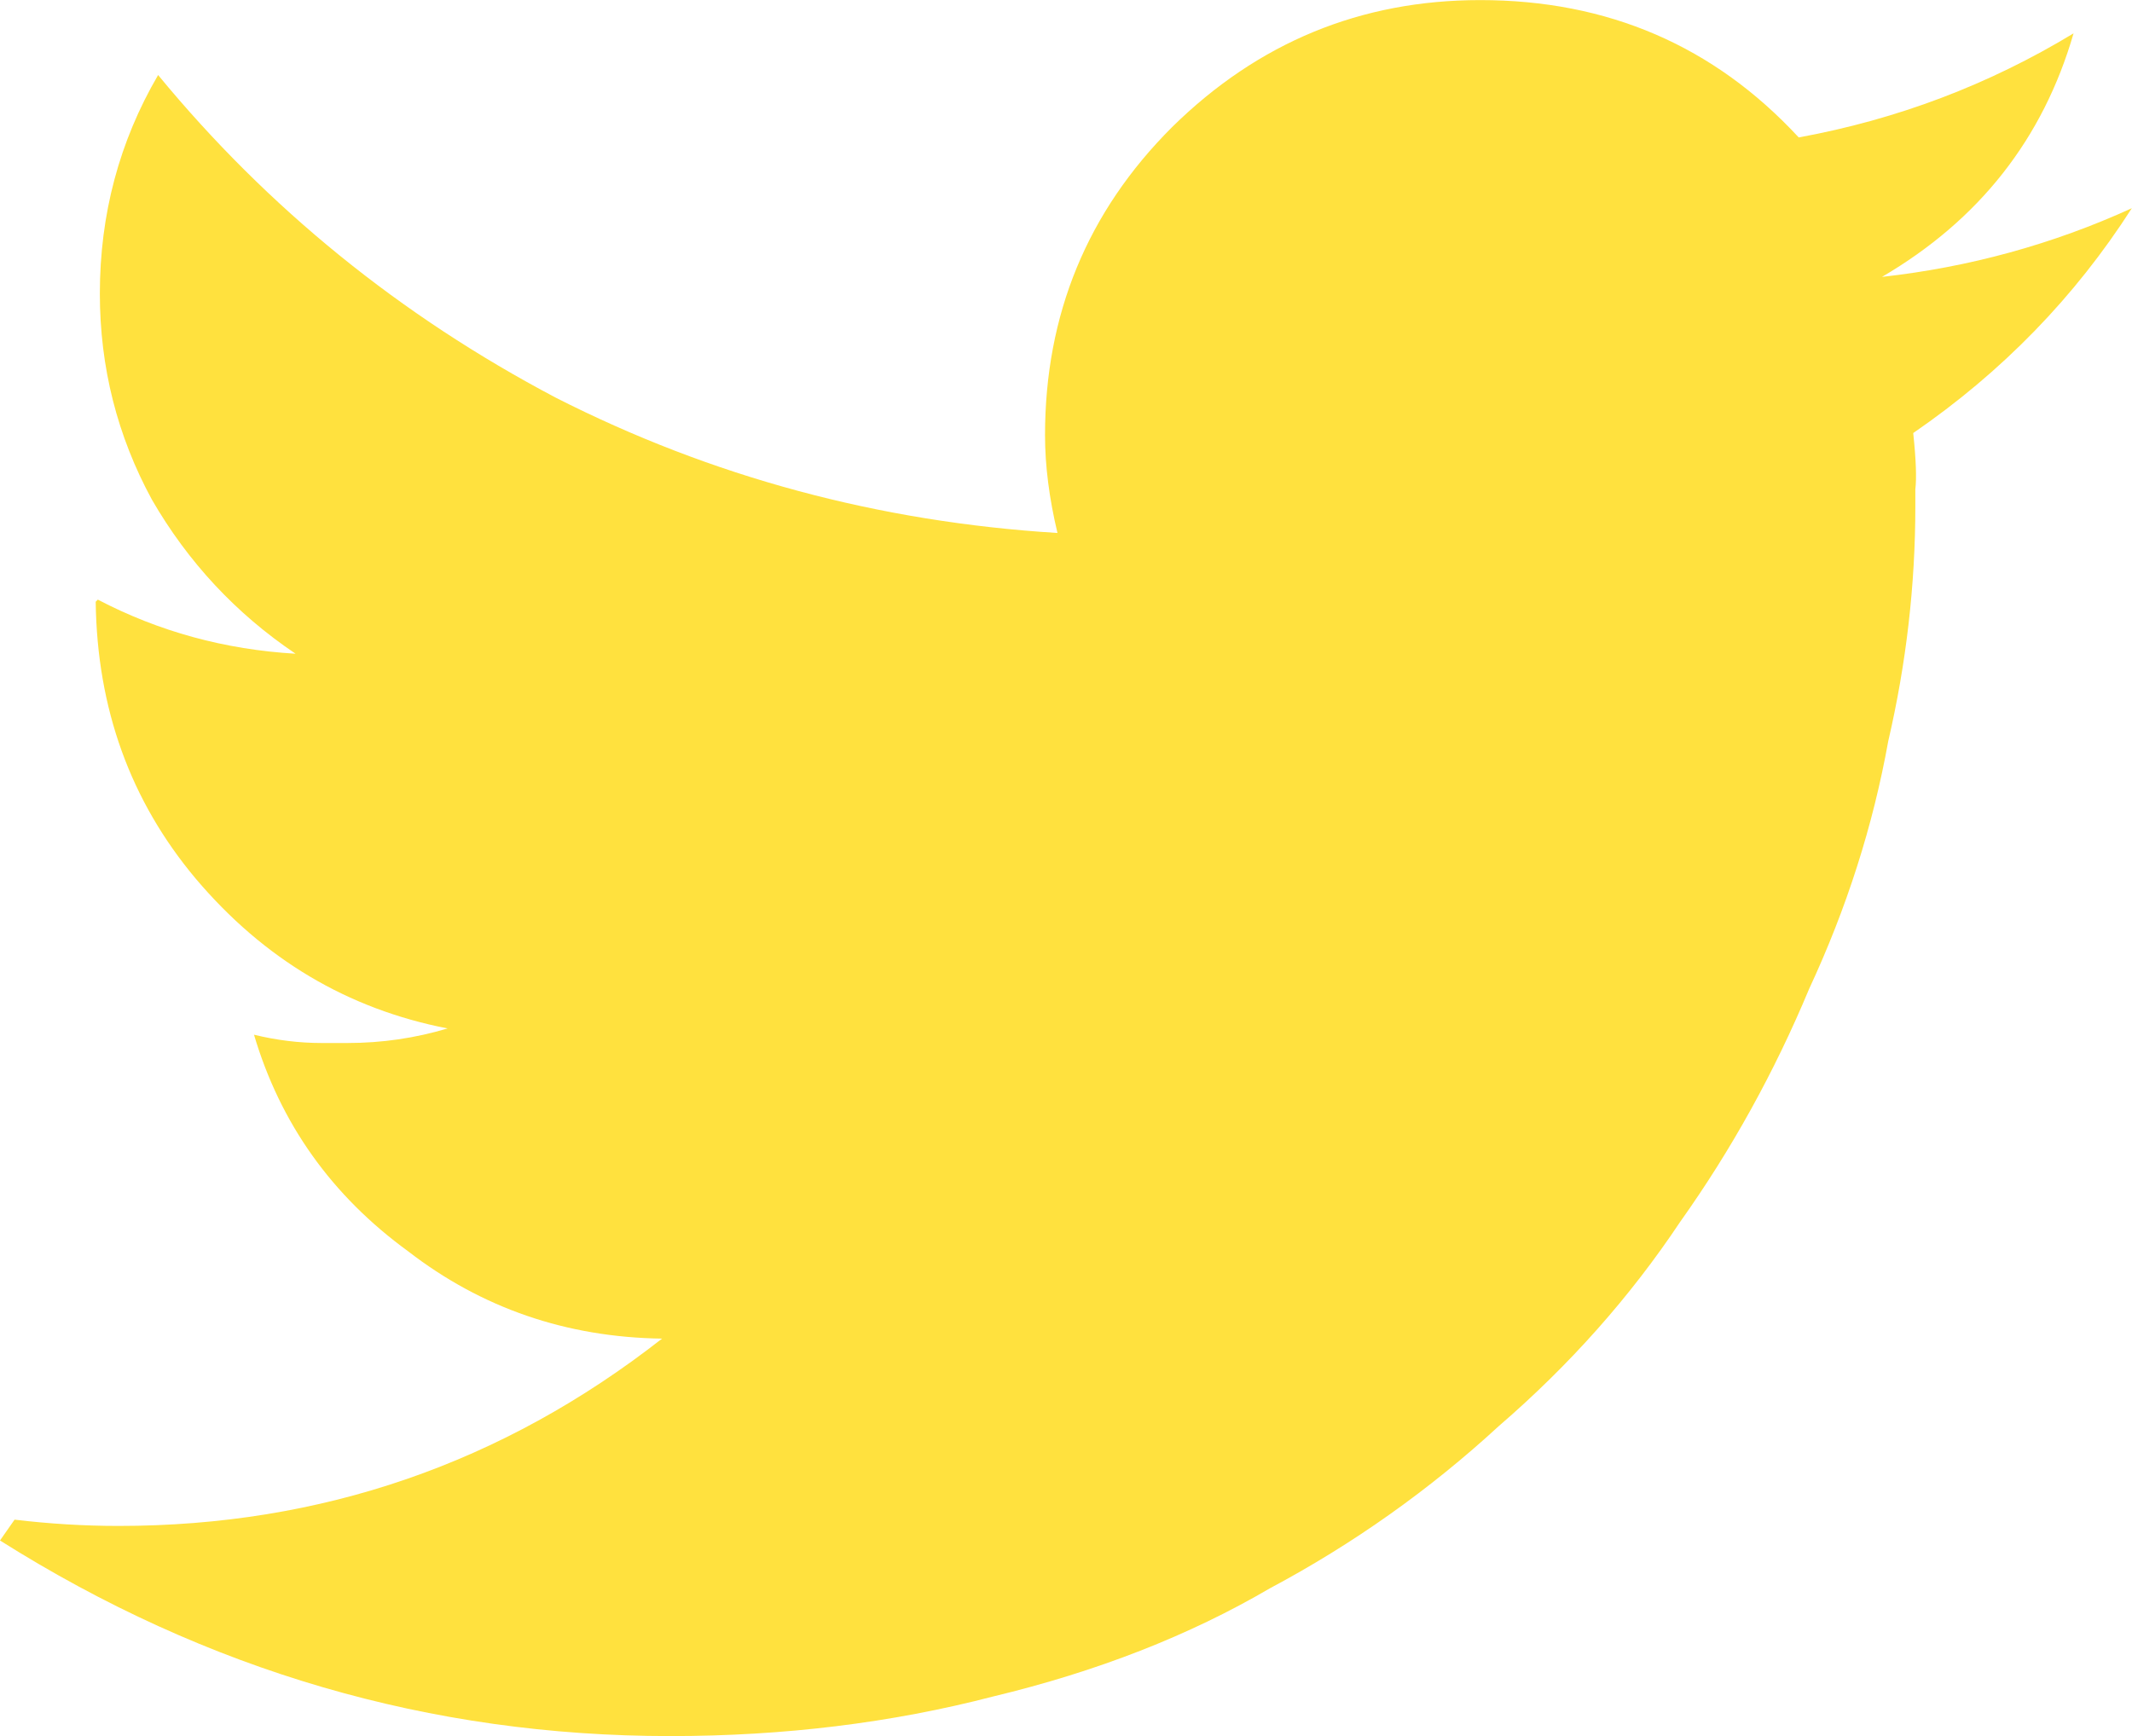 <?xml version="1.0" encoding="utf-8"?>
<!-- Generator: Adobe Illustrator 17.0.0, SVG Export Plug-In . SVG Version: 6.00 Build 0)  -->
<!DOCTYPE svg PUBLIC "-//W3C//DTD SVG 1.1//EN" "http://www.w3.org/Graphics/SVG/1.1/DTD/svg11.dtd">
<svg version="1.1" id="Слой_1" xmlns="http://www.w3.org/2000/svg" xmlns:xlink="http://www.w3.org/1999/xlink" x="0px" y="0px"
	 width="22.101px" height="18px" viewBox="493.95 536.833 22.101 18" enable-background="new 493.95 536.833 22.101 18"
	 xml:space="preserve">
<g id="icomoon-ignore">
</g>
<path fill="#FFE13E" d="M493.95,552.805l0.151-0.216c0.36,0.043,0.719,0.065,1.079,0.065c2.101,0,3.978-0.647,5.633-1.942
	c-0.993-0.014-1.871-0.317-2.633-0.906c-0.791-0.576-1.324-1.324-1.597-2.245c0.237,0.058,0.471,0.086,0.701,0.086h0.27
	c0.353,0,0.698-0.05,1.036-0.151c-1.036-0.201-1.906-0.719-2.612-1.554c-0.676-0.806-1.022-1.763-1.036-2.87l0.022-0.022
	c0.633,0.331,1.317,0.518,2.05,0.561c-0.619-0.417-1.115-0.95-1.489-1.597c-0.36-0.662-0.54-1.374-0.54-2.137
	c0-0.82,0.201-1.576,0.604-2.266c1.137,1.381,2.511,2.496,4.122,3.345c1.612,0.82,3.345,1.288,5.201,1.403
	c-0.086-0.36-0.129-0.698-0.129-1.014c0-1.252,0.439-2.317,1.317-3.194c0.892-0.878,1.957-1.317,3.194-1.317
	c1.324,0,2.424,0.475,3.302,1.424c1.022-0.187,1.971-0.547,2.849-1.079c-0.317,1.094-0.978,1.935-1.986,2.525
	c0.906-0.101,1.77-0.338,2.59-0.712c-0.59,0.921-1.345,1.698-2.266,2.331c0.029,0.273,0.036,0.468,0.022,0.583v0.173
	c0,0.82-0.094,1.633-0.281,2.439c-0.158,0.878-0.432,1.734-0.82,2.568c-0.36,0.863-0.806,1.669-1.338,2.417
	c-0.518,0.777-1.144,1.482-1.878,2.115c-0.719,0.662-1.511,1.223-2.374,1.683c-0.835,0.489-1.791,0.863-2.871,1.122
	c-1.05,0.273-2.165,0.41-3.345,0.41C498.41,554.833,496.094,554.157,493.95,552.805z"/>
</svg>
